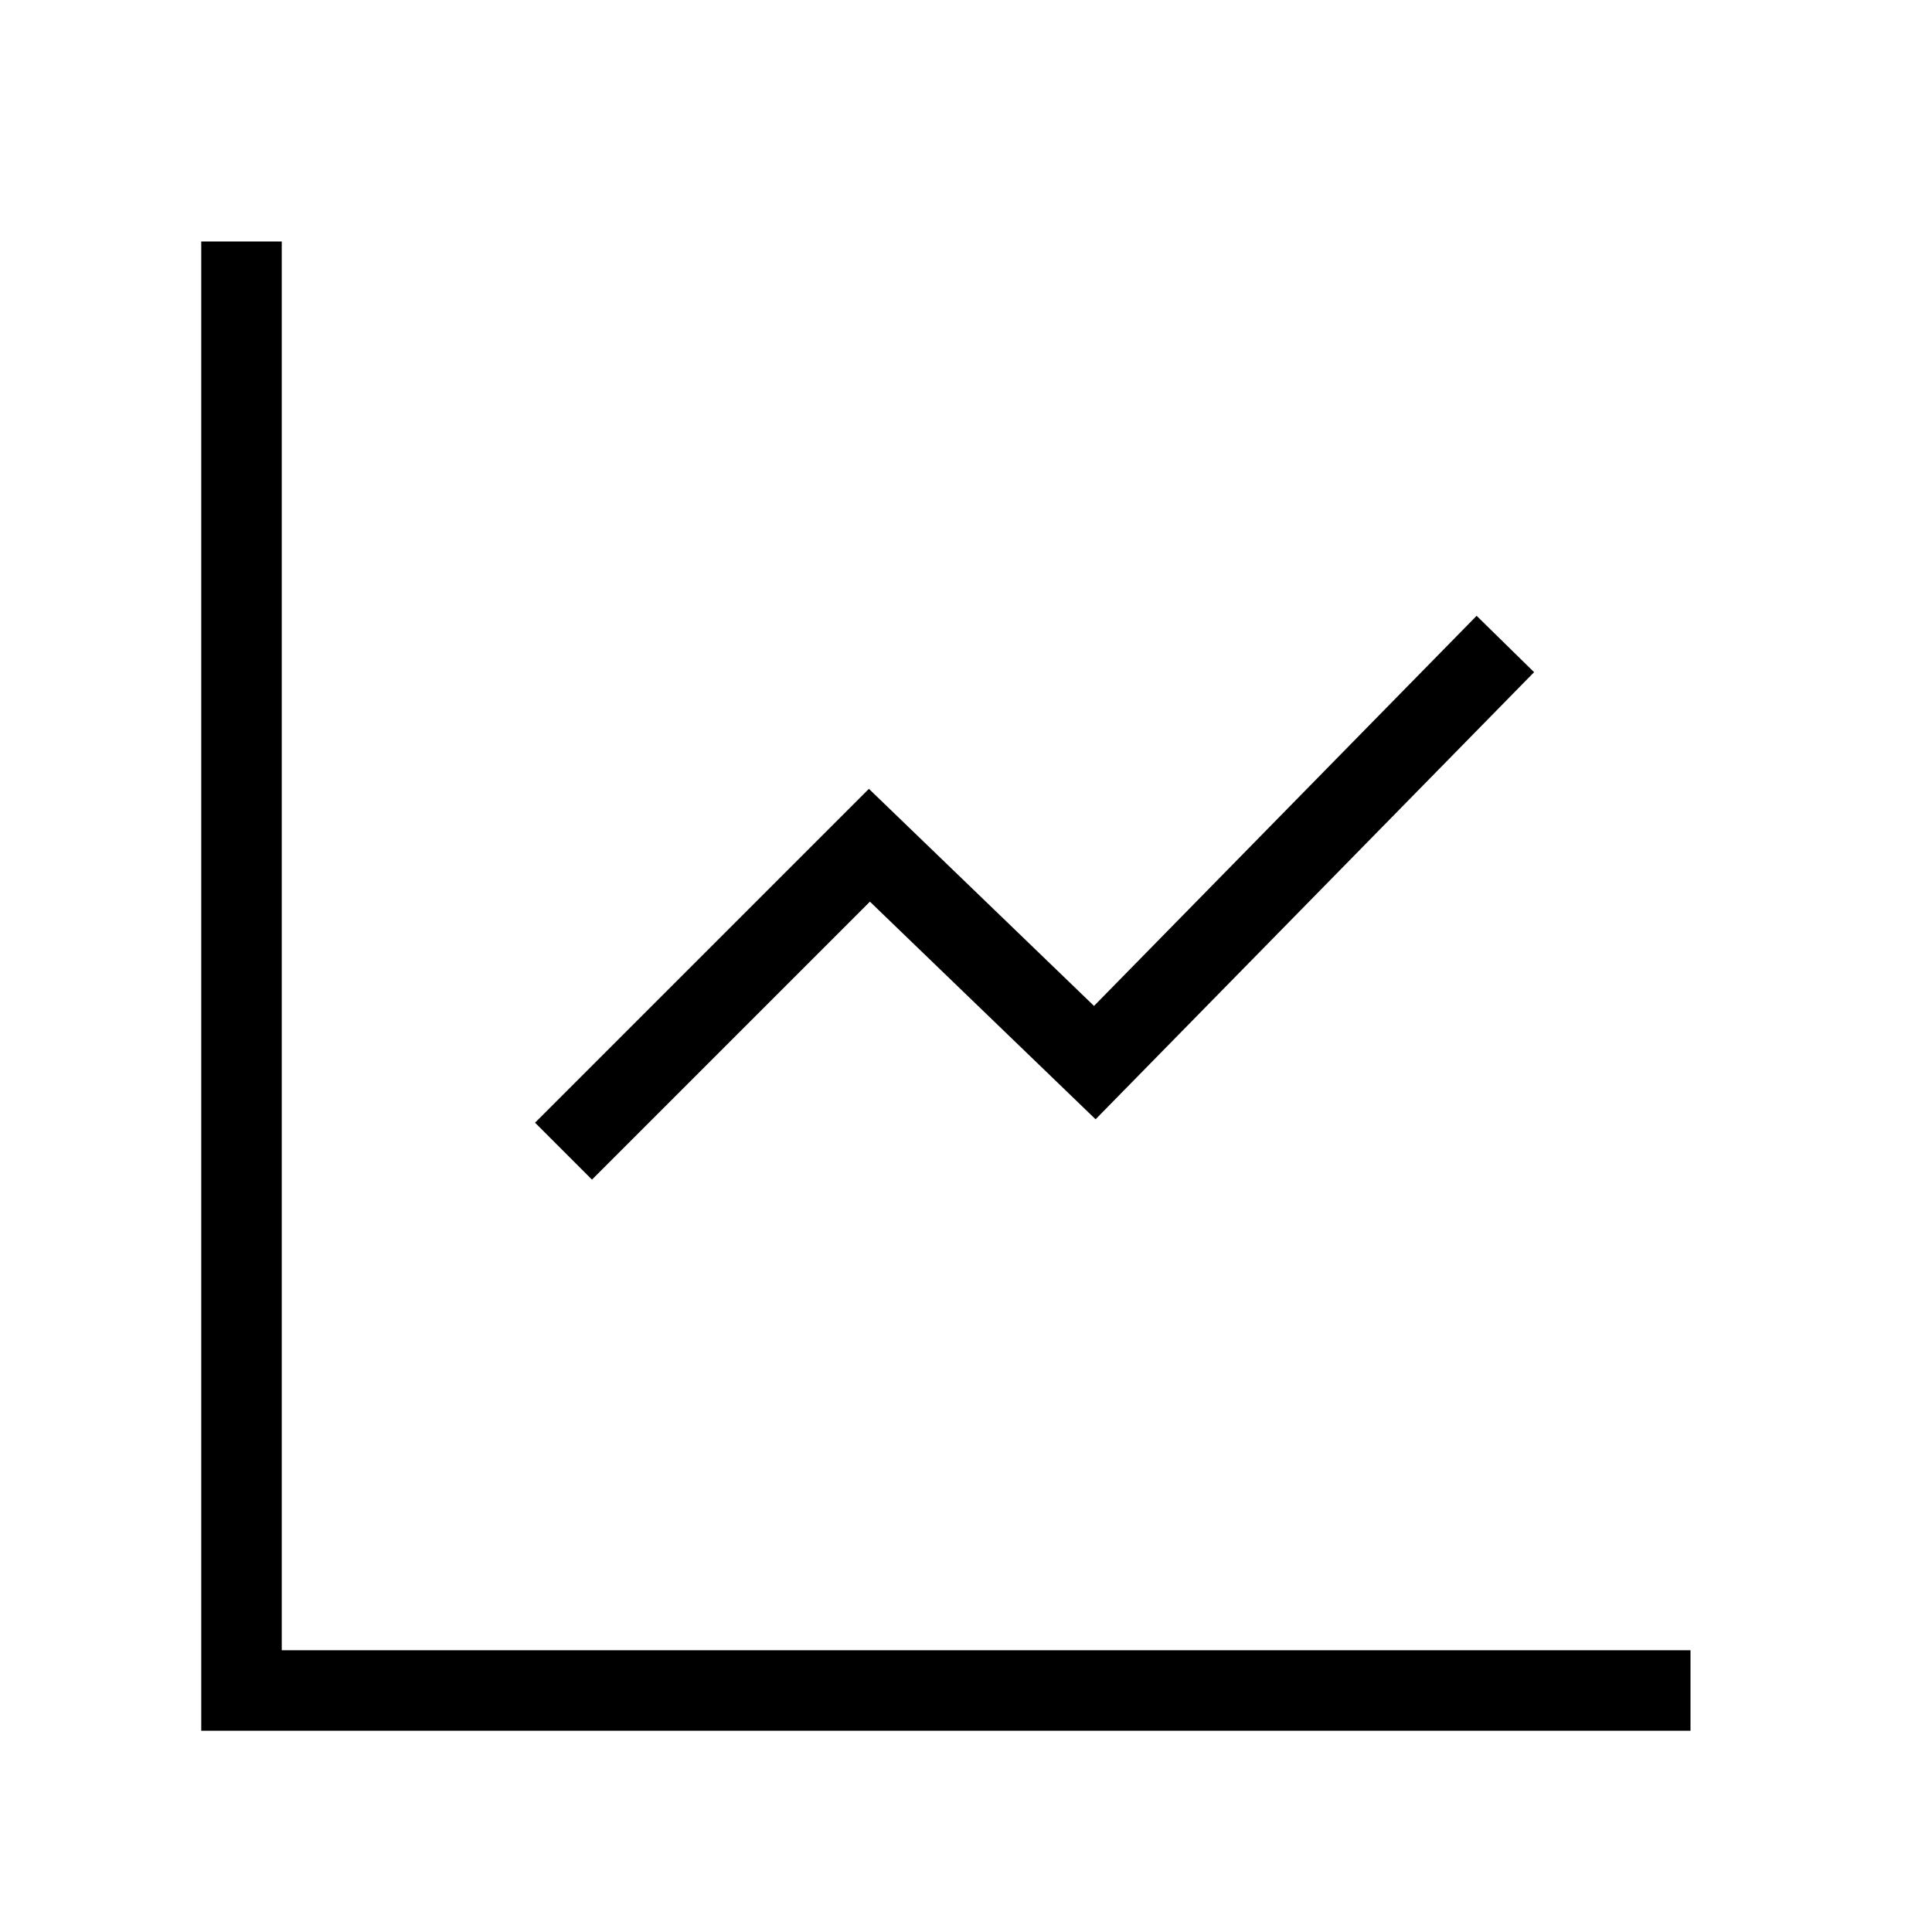 <svg width="24" height="24" viewBox="0 0 24 24" fill="none" xmlns="http://www.w3.org/2000/svg">
  <path d="M3 3v18h18" stroke="currentColor" strokeWidth="2" strokeLinecap="round" strokeLinejoin="round"/>
  <path d="M18.7 8l-5.1 5.2-2.8-2.7L7 14.3" stroke="currentColor" strokeWidth="2" strokeLinecap="round" strokeLinejoin="round"/>
</svg>